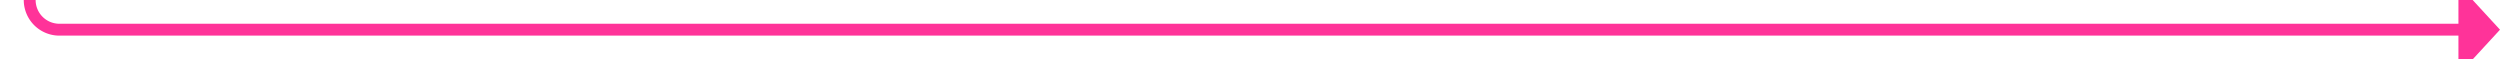 ﻿<?xml version="1.0" encoding="utf-8"?>
<svg version="1.1" xmlns:xlink="http://www.w3.org/1999/xlink" width="421px" height="10px" preserveAspectRatio="xMinYMid meet" viewBox="610 821  421 8" xmlns="http://www.w3.org/2000/svg">
  <path d="M 615 820  A 5 5 0 0 0 620 825 L 1025 825  " stroke-width="2" stroke="#ff3399" fill="none" />
  <path d="M 1024 832.6  L 1031 825  L 1024 817.4  L 1024 832.6  Z " fill-rule="nonzero" fill="#ff3399" stroke="none" />
</svg>